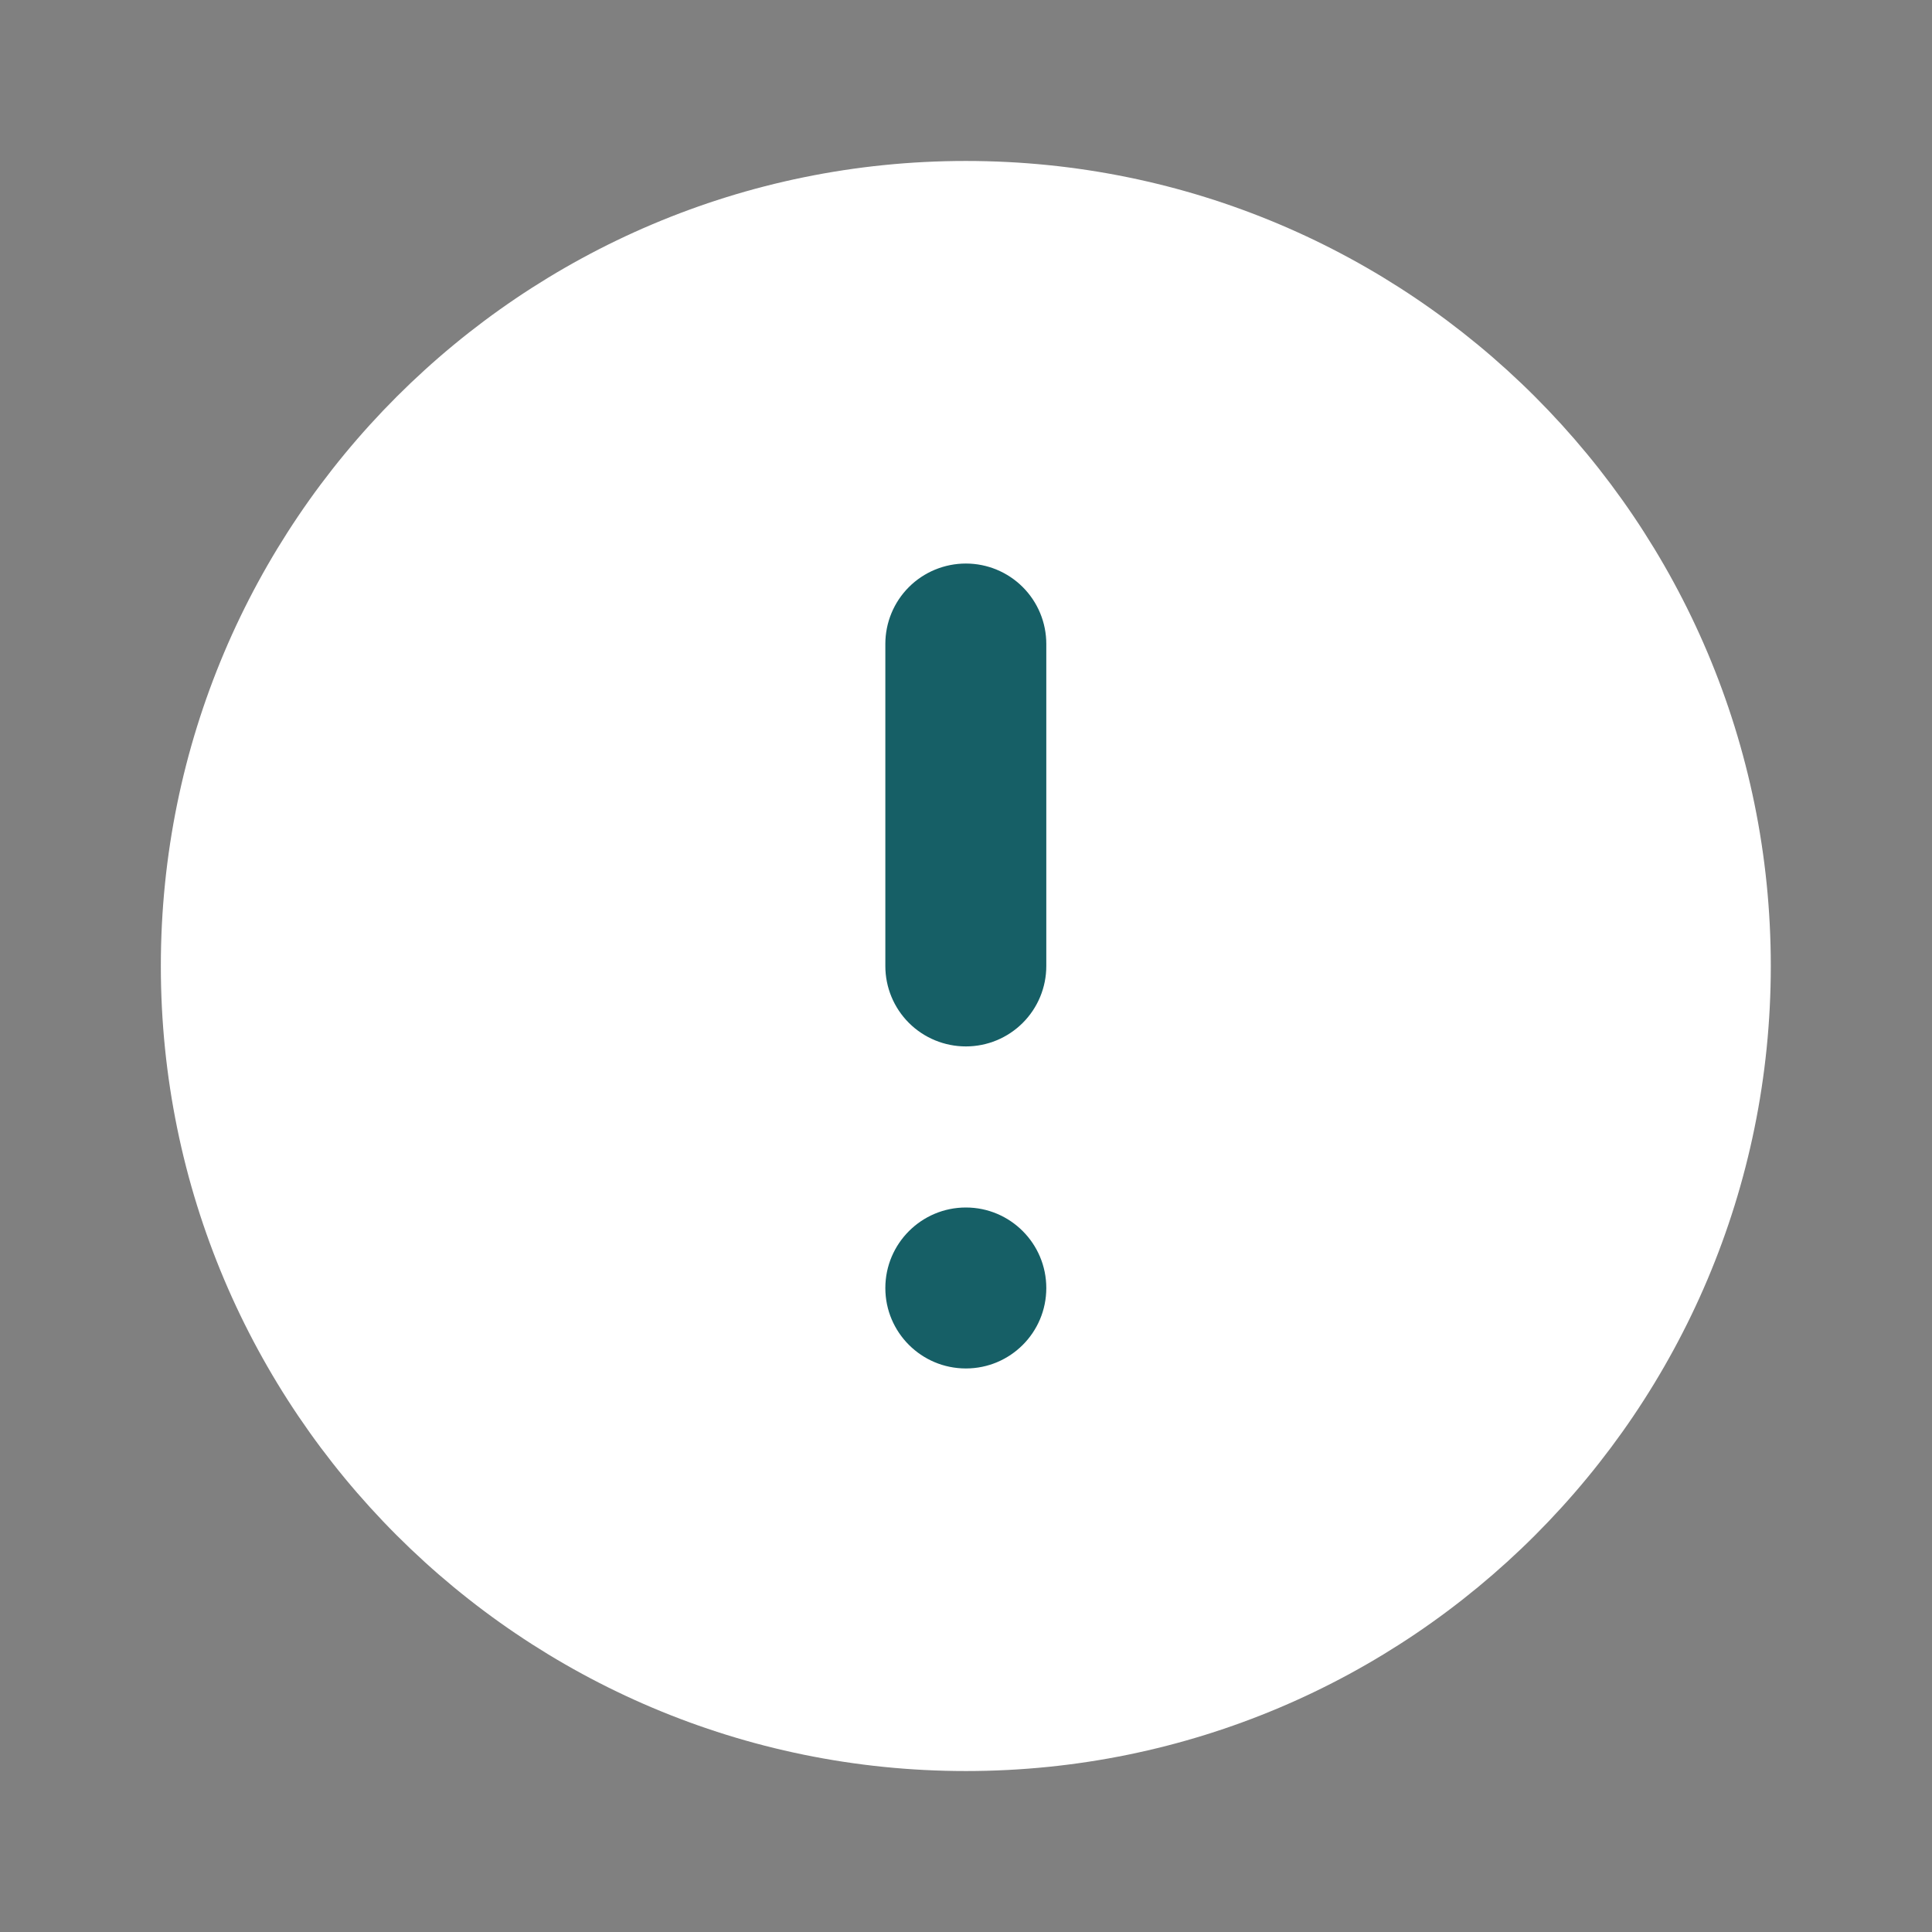<svg width="16" height="16" viewBox="0 0 16 16" fill="none" xmlns="http://www.w3.org/2000/svg">
<rect x="0" y="0" width="16" height="16" fill="#808080" stroke="none"/>
<path d="M7.999 14.667C11.681 14.667 14.665 11.682 14.665 8C14.665 4.318 11.681 1.333 7.999 1.333C4.317 1.333 1.332 4.318 1.332 8C1.332 11.682 4.317 14.667 7.999 14.667Z" fill="white"/>
<path d="M7.999 11.333C8.367 11.333 8.665 11.035 8.665 10.667C8.665 10.299 8.367 10 7.999 10C7.631 10 7.332 10.299 7.332 10.667C7.332 11.035 7.631 11.333 7.999 11.333Z" fill="#165F66"/>
<path d="M7.999 8.666C7.822 8.666 7.652 8.596 7.527 8.471C7.402 8.346 7.332 8.177 7.332 8V5.333C7.332 5.156 7.402 4.987 7.527 4.862C7.652 4.737 7.822 4.667 7.999 4.667C8.176 4.667 8.345 4.737 8.47 4.862C8.595 4.987 8.665 5.156 8.665 5.333V8C8.665 8.177 8.595 8.346 8.47 8.471C8.345 8.596 8.176 8.666 7.999 8.666Z" fill="#165F66"/>
</svg>
